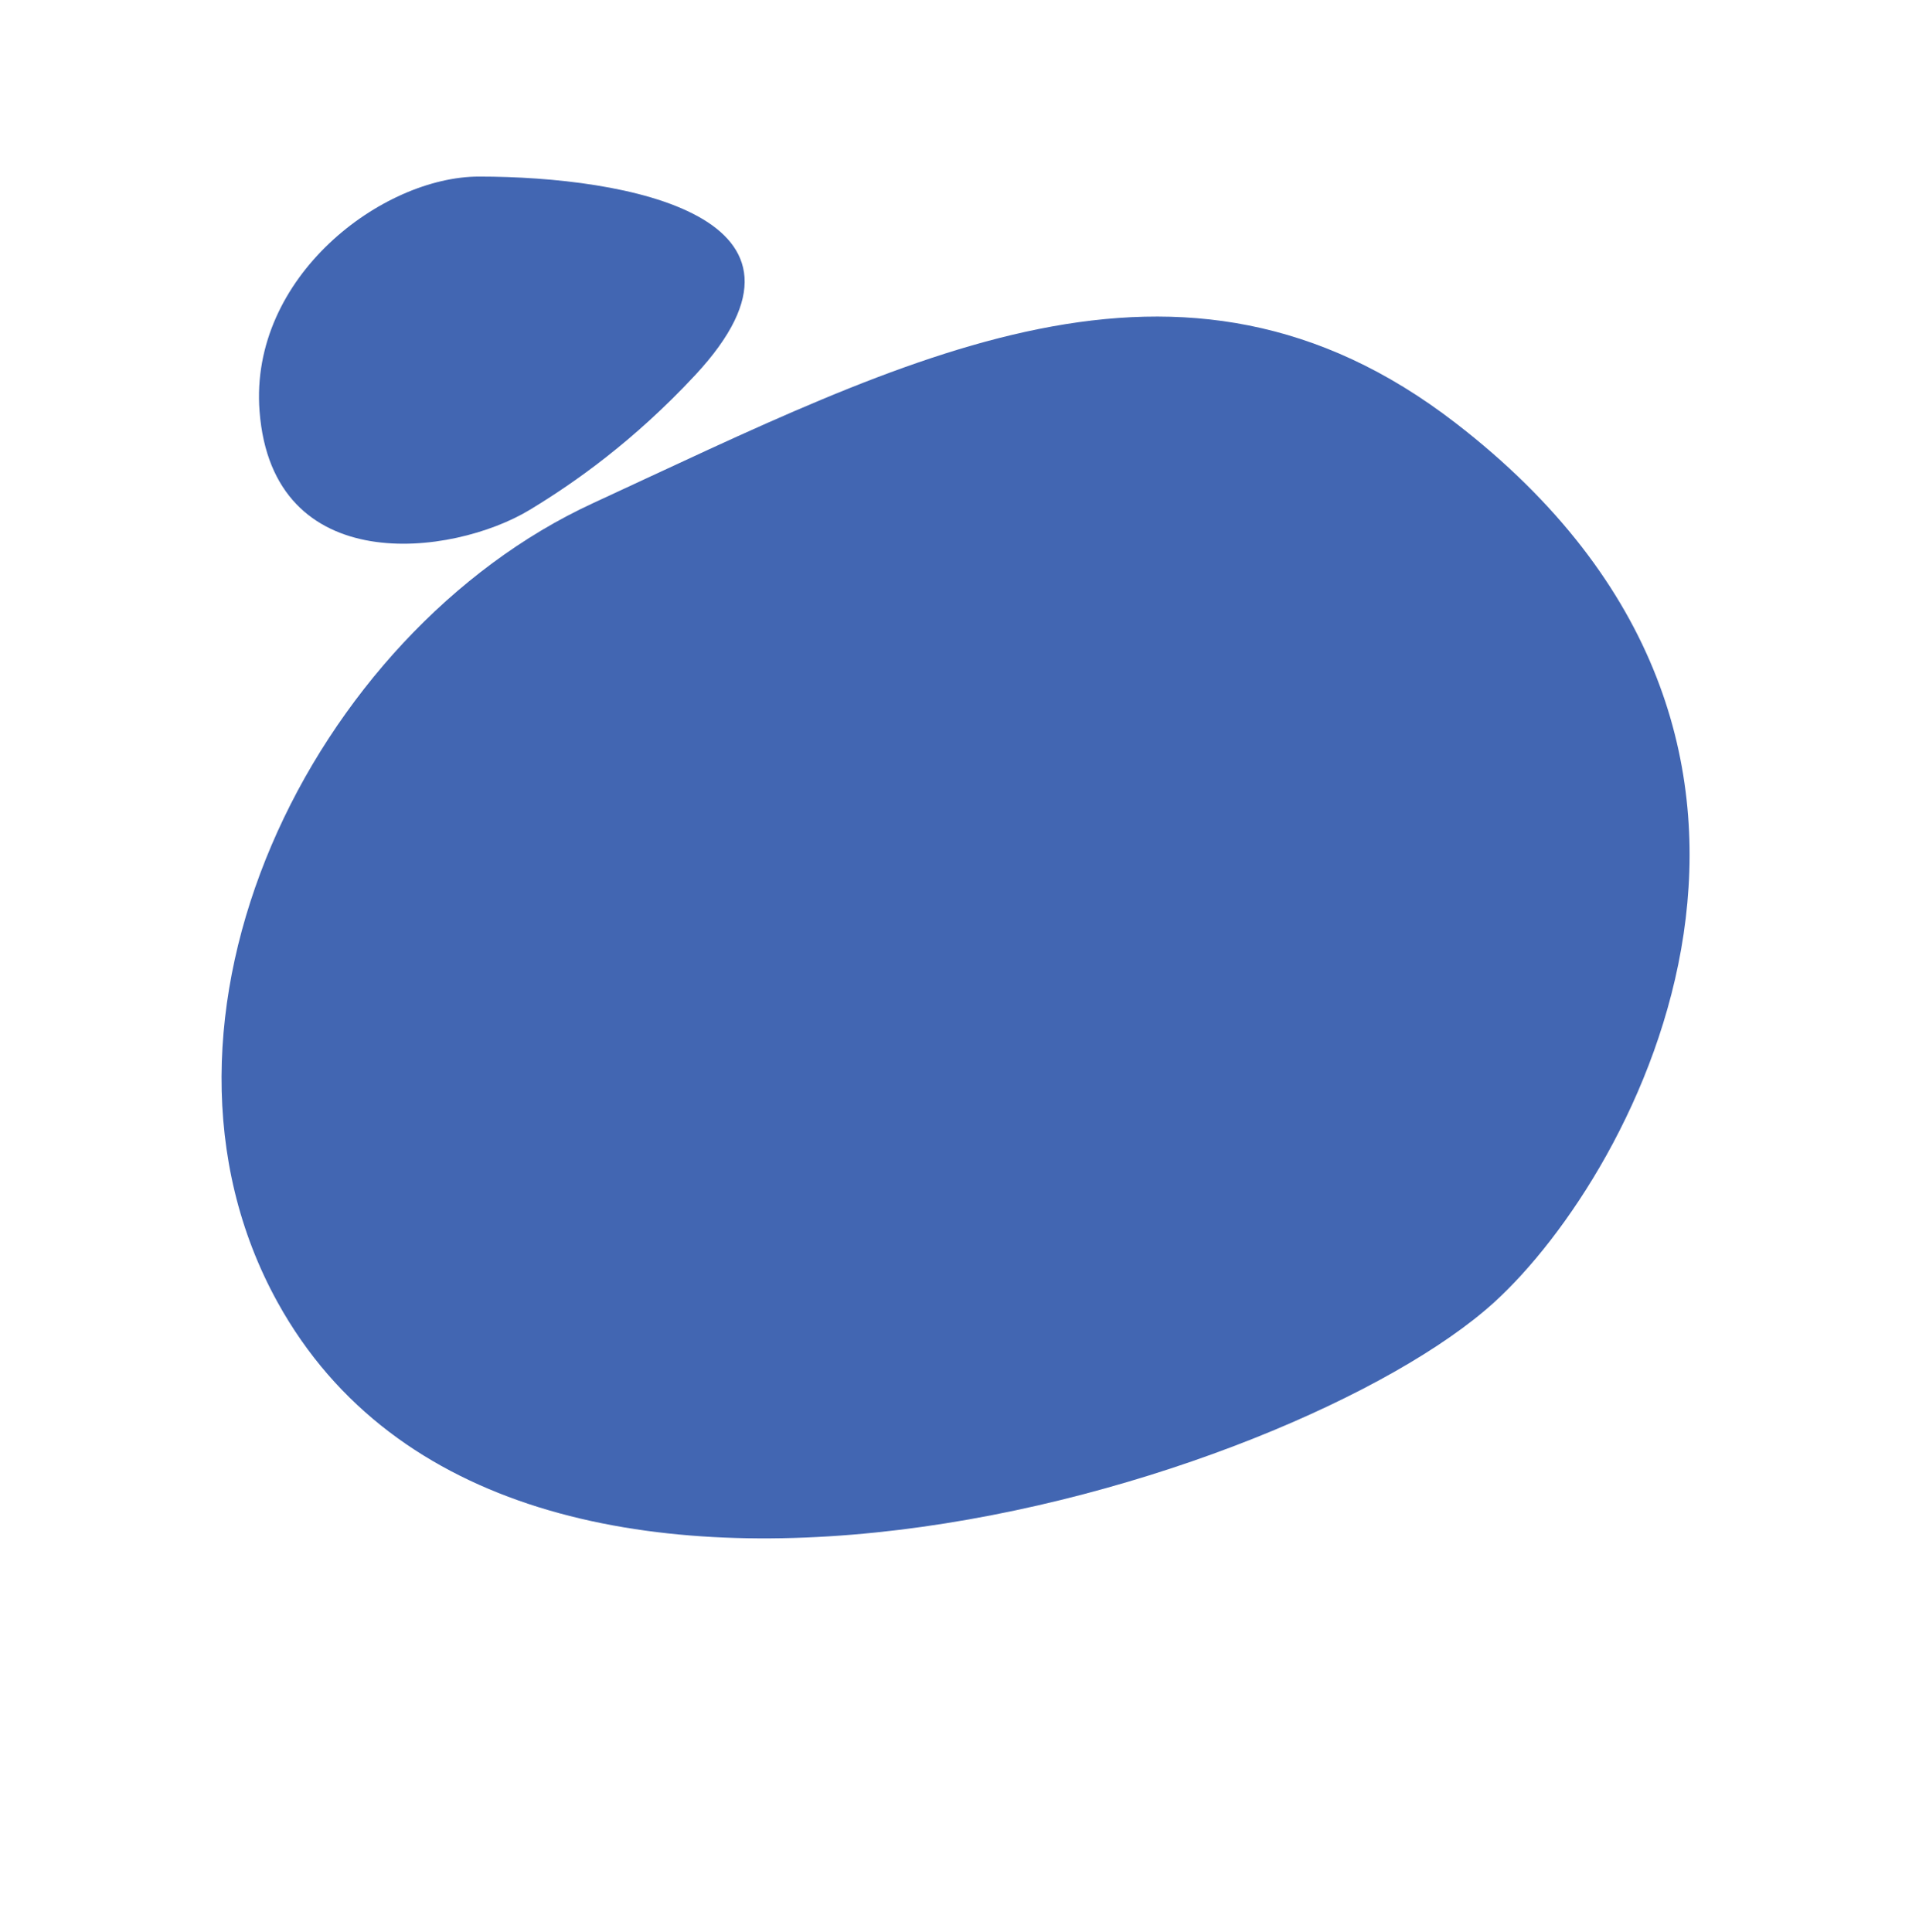 <svg width="150" height="151" viewBox="0 0 150 151" fill="none" xmlns="http://www.w3.org/2000/svg">
<path d="M116.794 101.798C127.924 91.674 146.169 58.034 113.755 33.048C92.242 16.465 70.941 27.982 46.346 39.334C24.399 49.463 9.502 79.714 21.698 101.798C40.048 135.023 101.167 116.013 116.794 101.798Z" fill="#4266B2"/>
<path d="M20.288 32.141C19.483 21.622 29.895 13.802 37.447 13.802C48.989 13.803 65.898 16.916 54.329 29.334C49.516 34.501 44.861 37.765 41.413 39.851C35.377 43.504 21.294 45.289 20.288 32.141Z" fill="#4266B2"/>
</svg>
